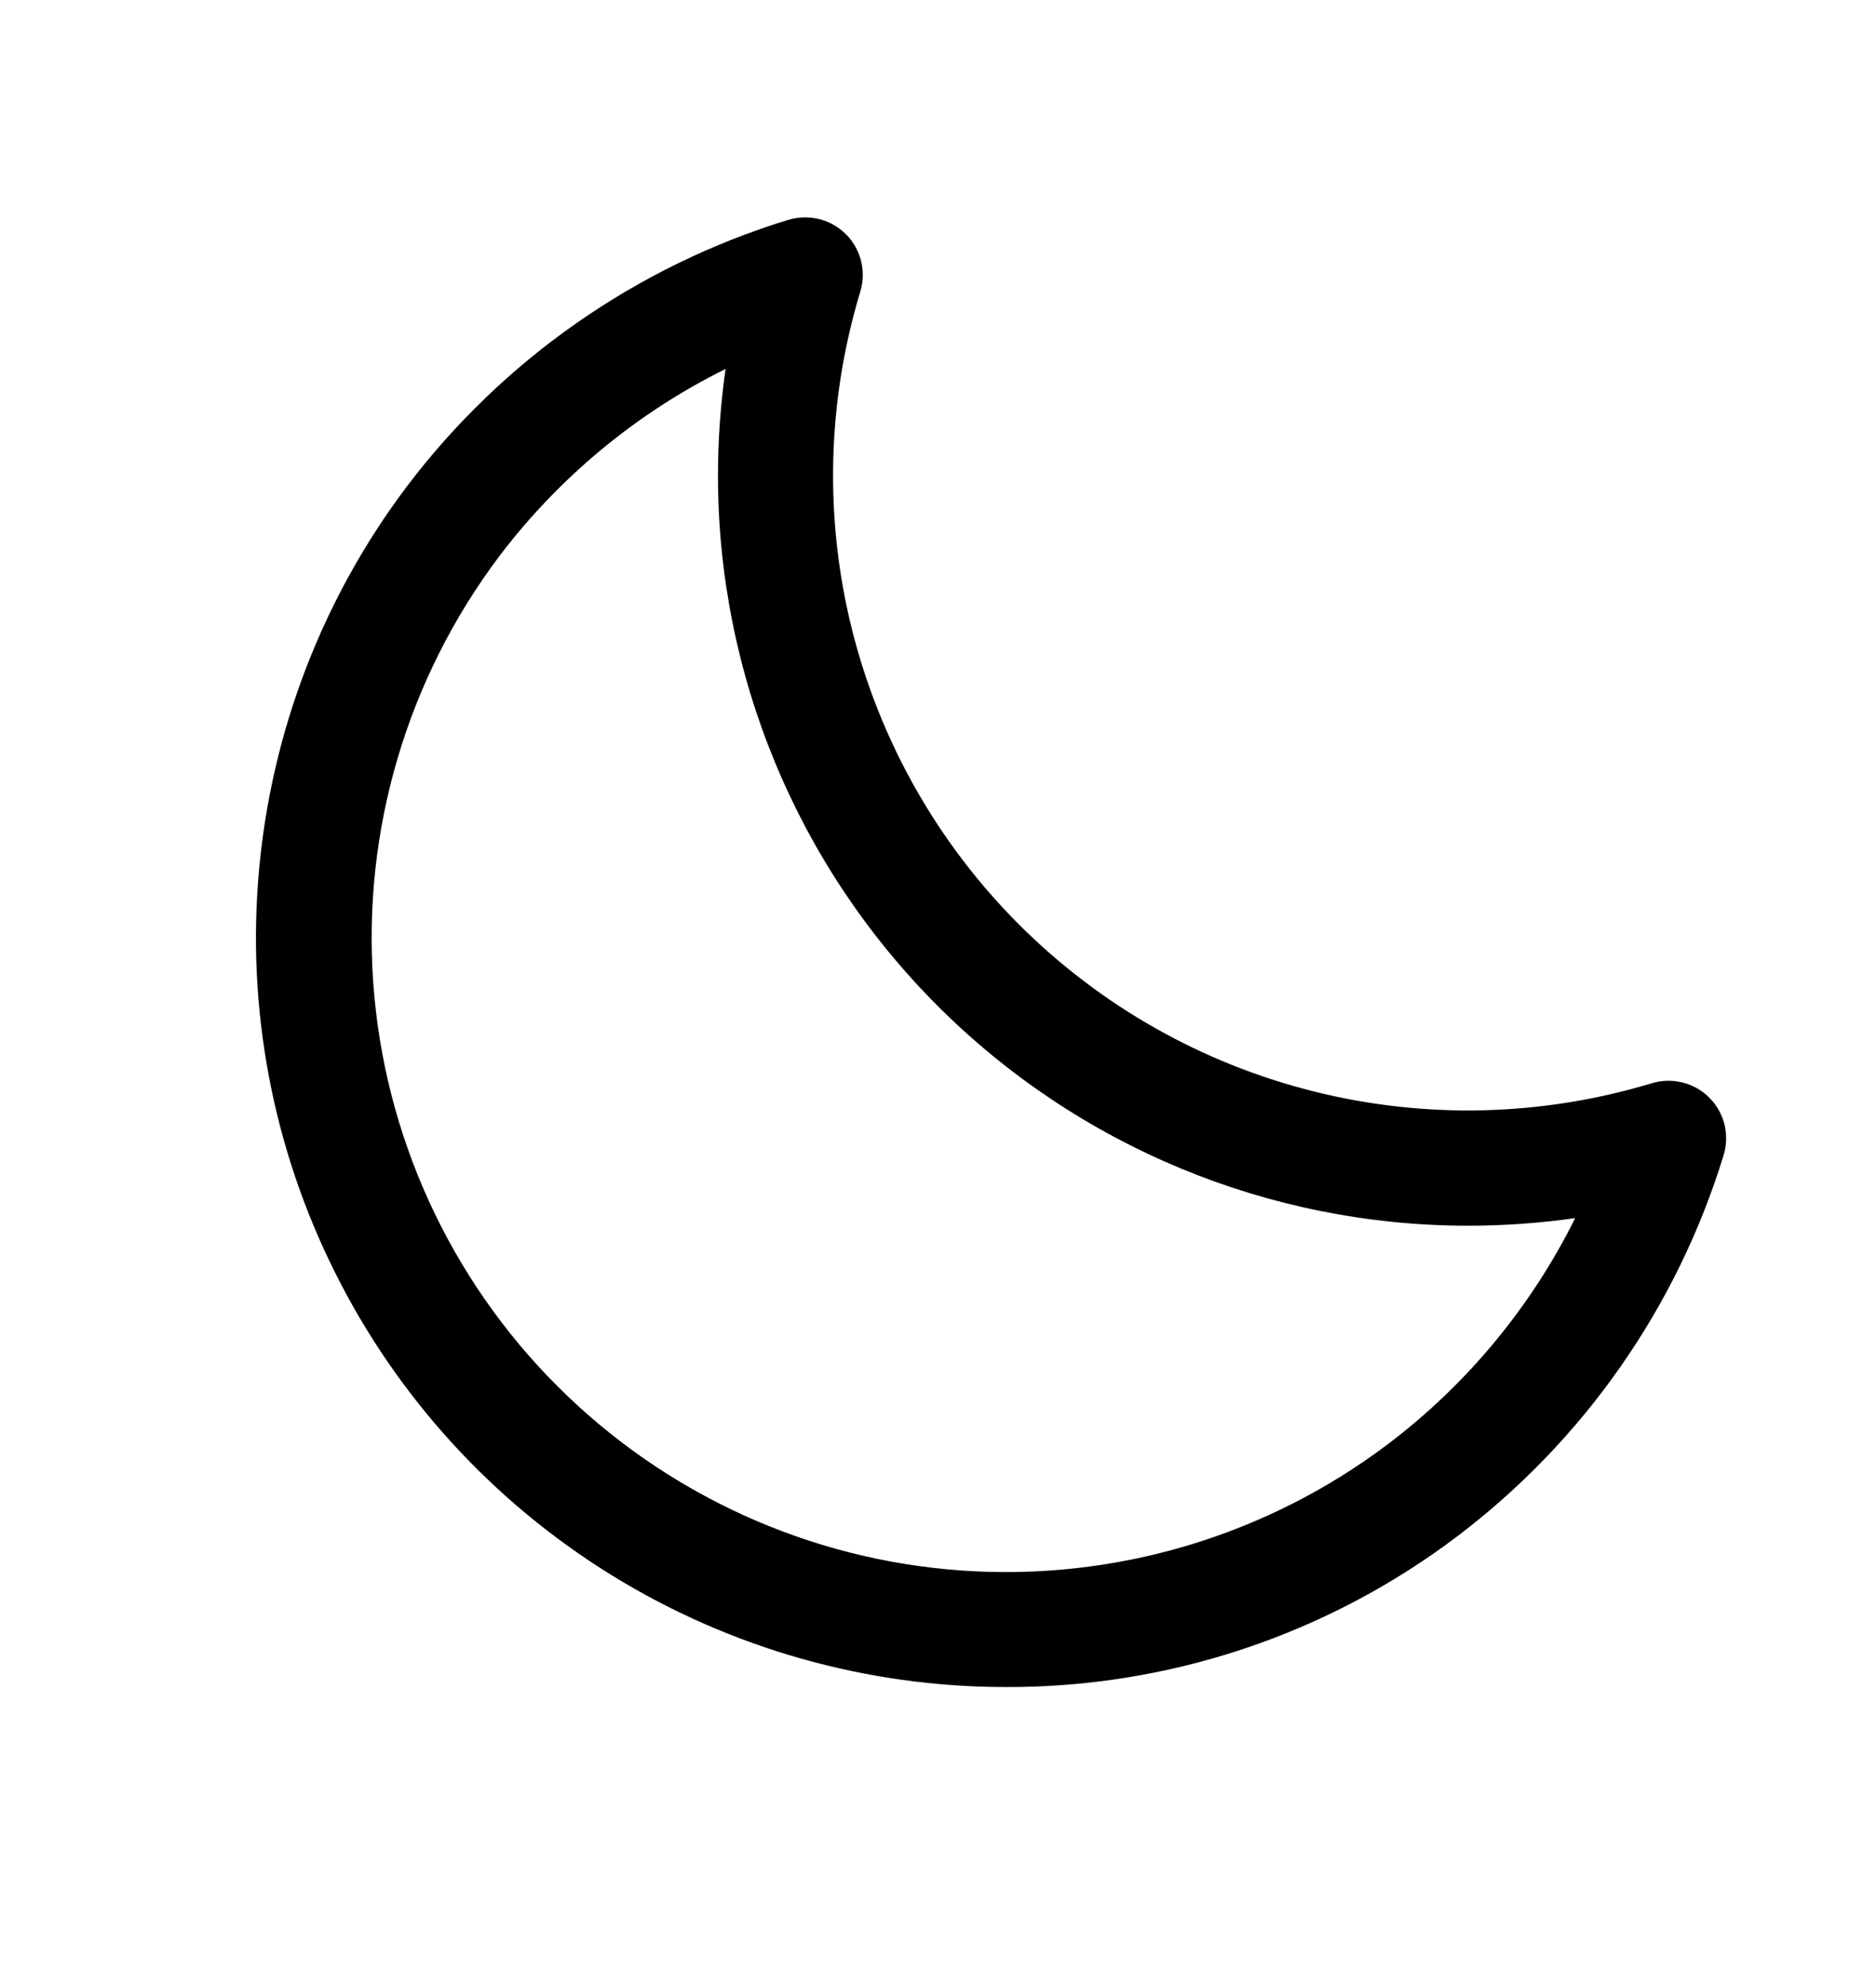 <svg width="17" height="18" viewBox="0 0 17 18" fill="none" xmlns="http://www.w3.org/2000/svg">
<path d="M15.49 9.949C15.423 9.881 15.339 9.834 15.247 9.811C15.155 9.788 15.058 9.79 14.967 9.818C13.971 10.119 12.912 10.145 11.902 9.891C10.892 9.638 9.97 9.115 9.234 8.379C8.498 7.643 7.976 6.721 7.722 5.711C7.469 4.702 7.494 3.642 7.795 2.646C7.823 2.555 7.826 2.459 7.803 2.366C7.78 2.274 7.733 2.19 7.666 2.123C7.598 2.056 7.514 2.008 7.422 1.985C7.33 1.962 7.233 1.965 7.142 1.993C5.765 2.415 4.555 3.261 3.686 4.41C2.926 5.419 2.463 6.62 2.348 7.878C2.232 9.136 2.47 10.401 3.035 11.531C3.599 12.662 4.467 13.612 5.542 14.276C6.617 14.94 7.856 15.291 9.119 15.29C10.593 15.294 12.027 14.815 13.203 13.926C14.352 13.057 15.197 11.847 15.619 10.47C15.647 10.379 15.649 10.283 15.627 10.191C15.604 10.1 15.557 10.016 15.49 9.949ZM12.574 13.091C11.467 13.925 10.097 14.331 8.714 14.234C7.332 14.137 6.032 13.544 5.052 12.564C4.072 11.585 3.479 10.284 3.382 8.902C3.285 7.519 3.691 6.149 4.524 5.042C5.067 4.325 5.769 3.743 6.575 3.344C6.529 3.666 6.506 3.991 6.506 4.316C6.508 6.117 7.224 7.844 8.498 9.118C9.771 10.391 11.498 11.107 13.299 11.109C13.625 11.109 13.951 11.086 14.274 11.04C13.874 11.846 13.292 12.548 12.574 13.091Z" fill="black"/>
</svg>
